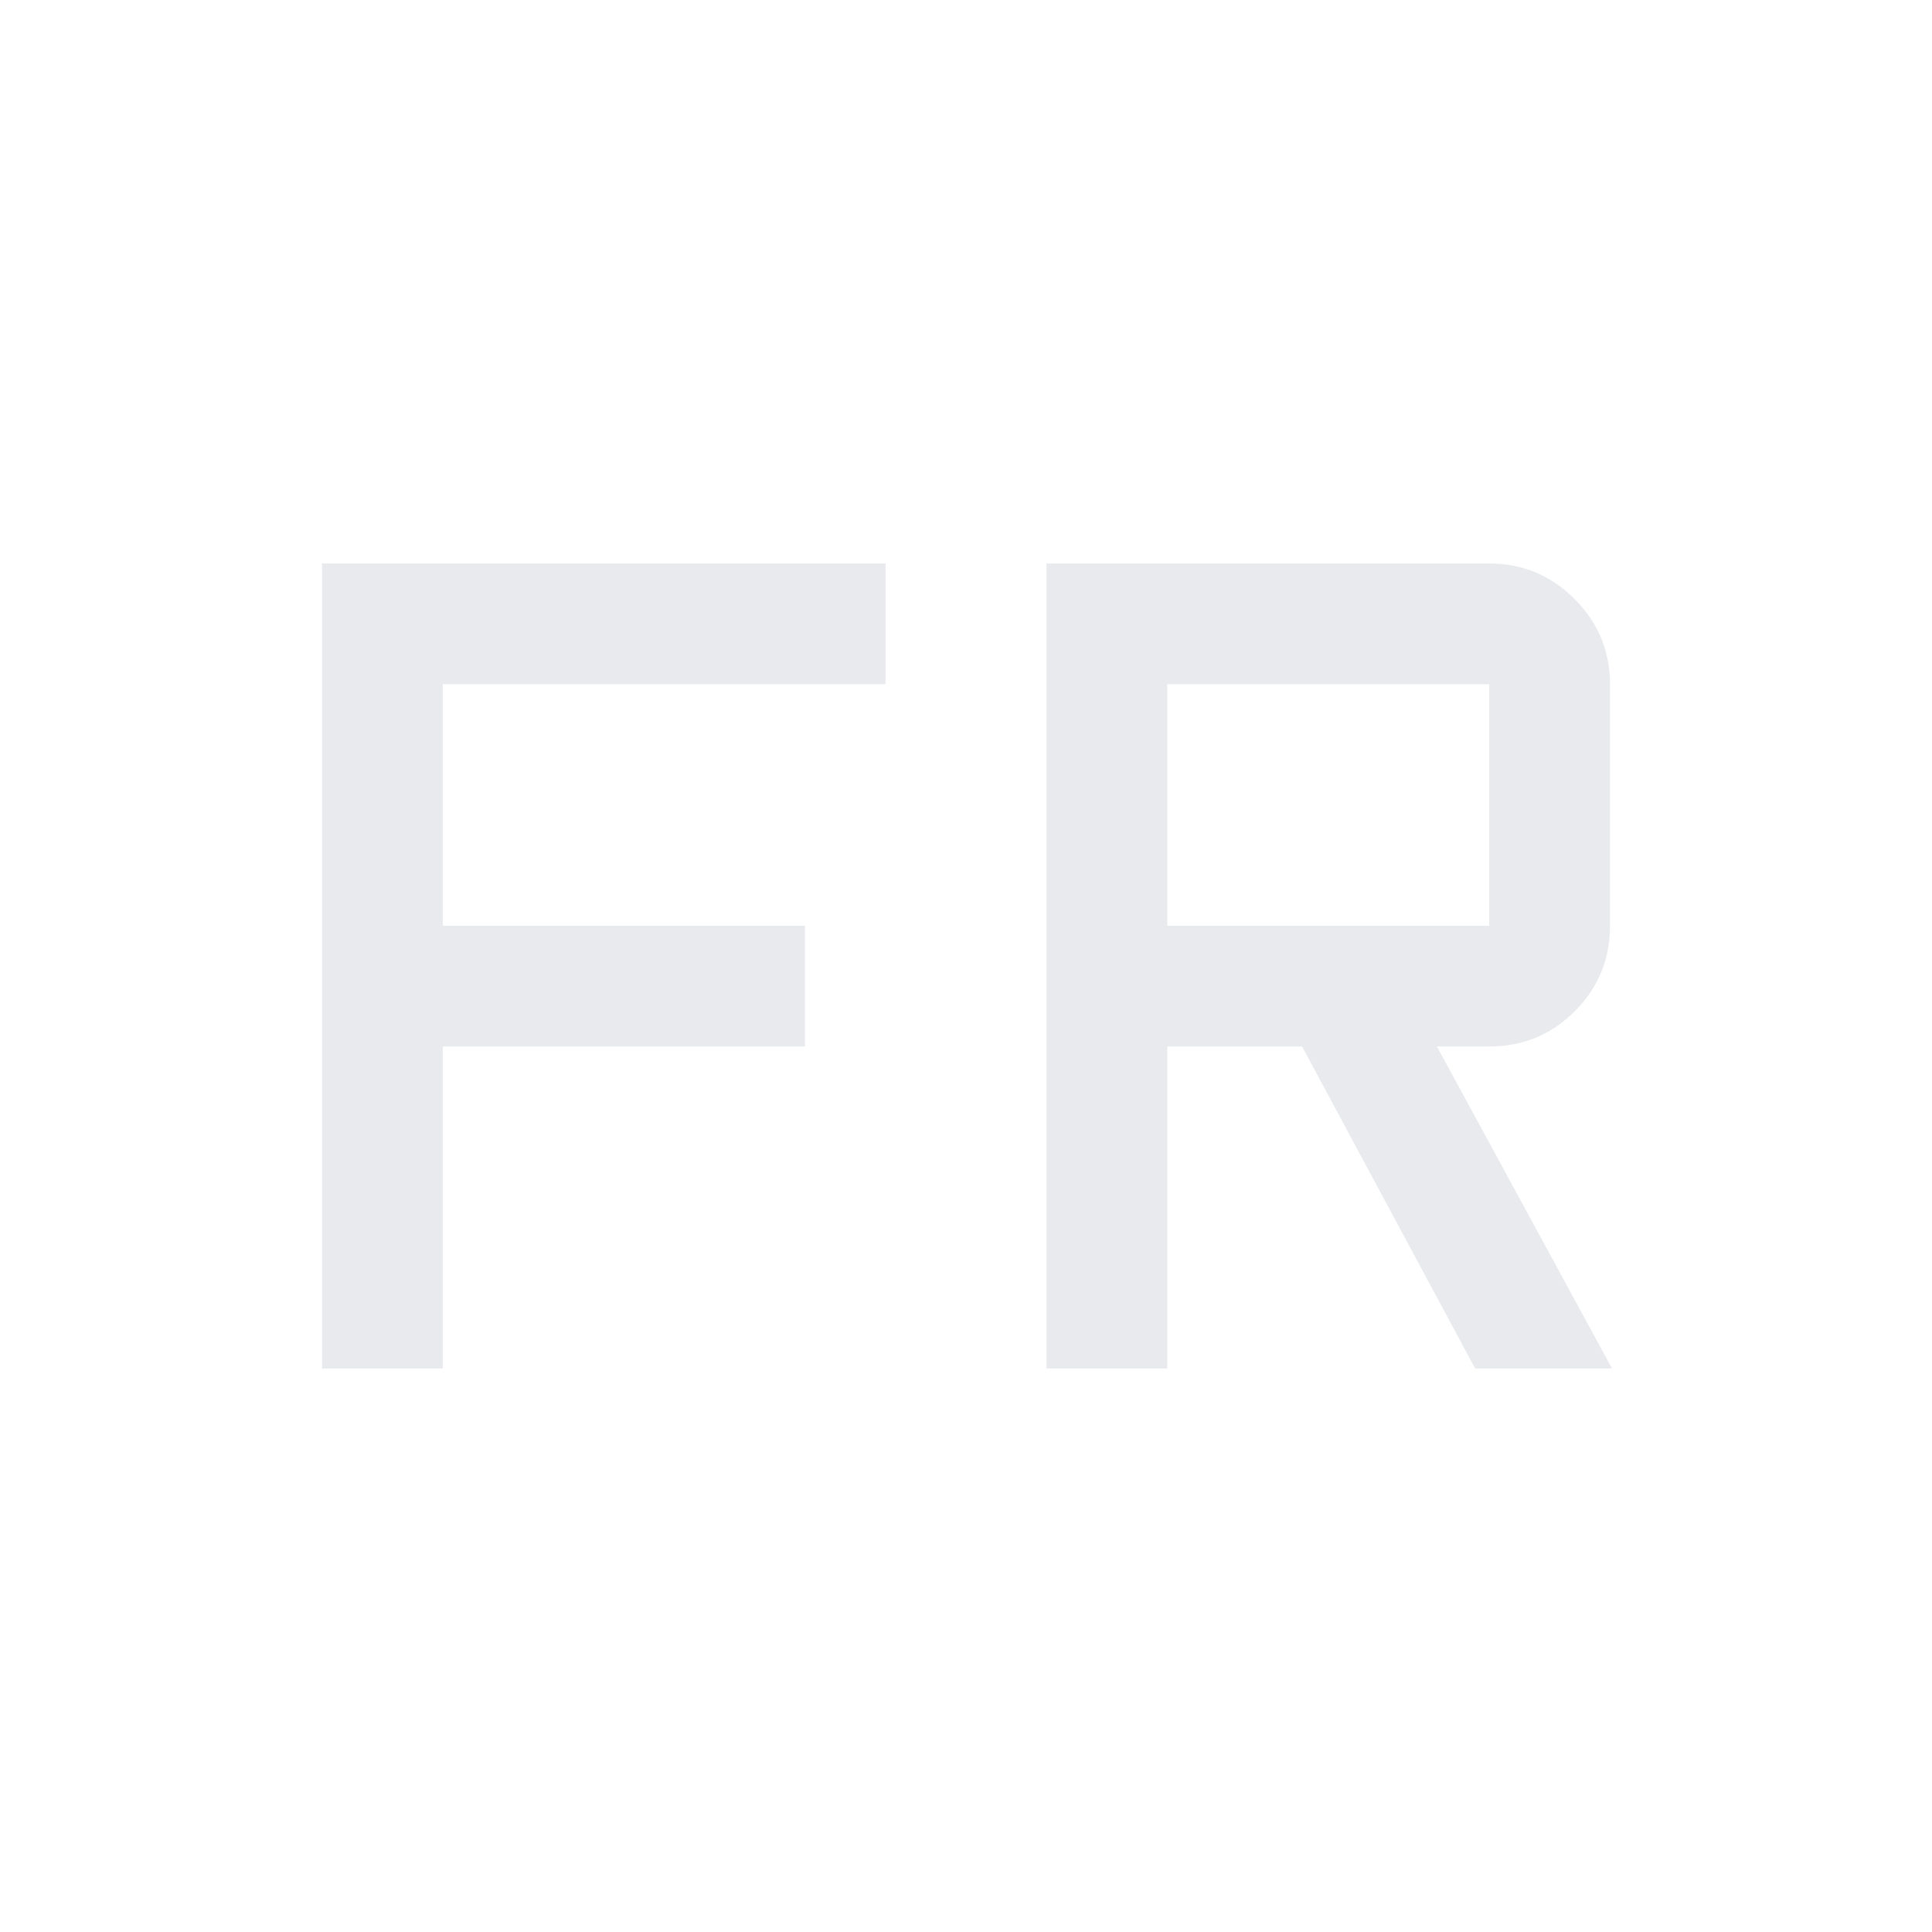 <svg xmlns="http://www.w3.org/2000/svg" height="48px" viewBox="0 -960 960 960" width="48px" fill="#e8eaed"><path d="M160-280v-400h280v60H220v120h180v60H220v160h-60Zm360 0v-400h220q24.75 0 42.38 17.62Q800-644.75 800-620v120q0 24.94-17.5 42.47Q765-440 740-440h-26l87 160h-68l-86-160h-67v160h-60Zm60-220h160v-120H580v120Z"/></svg>